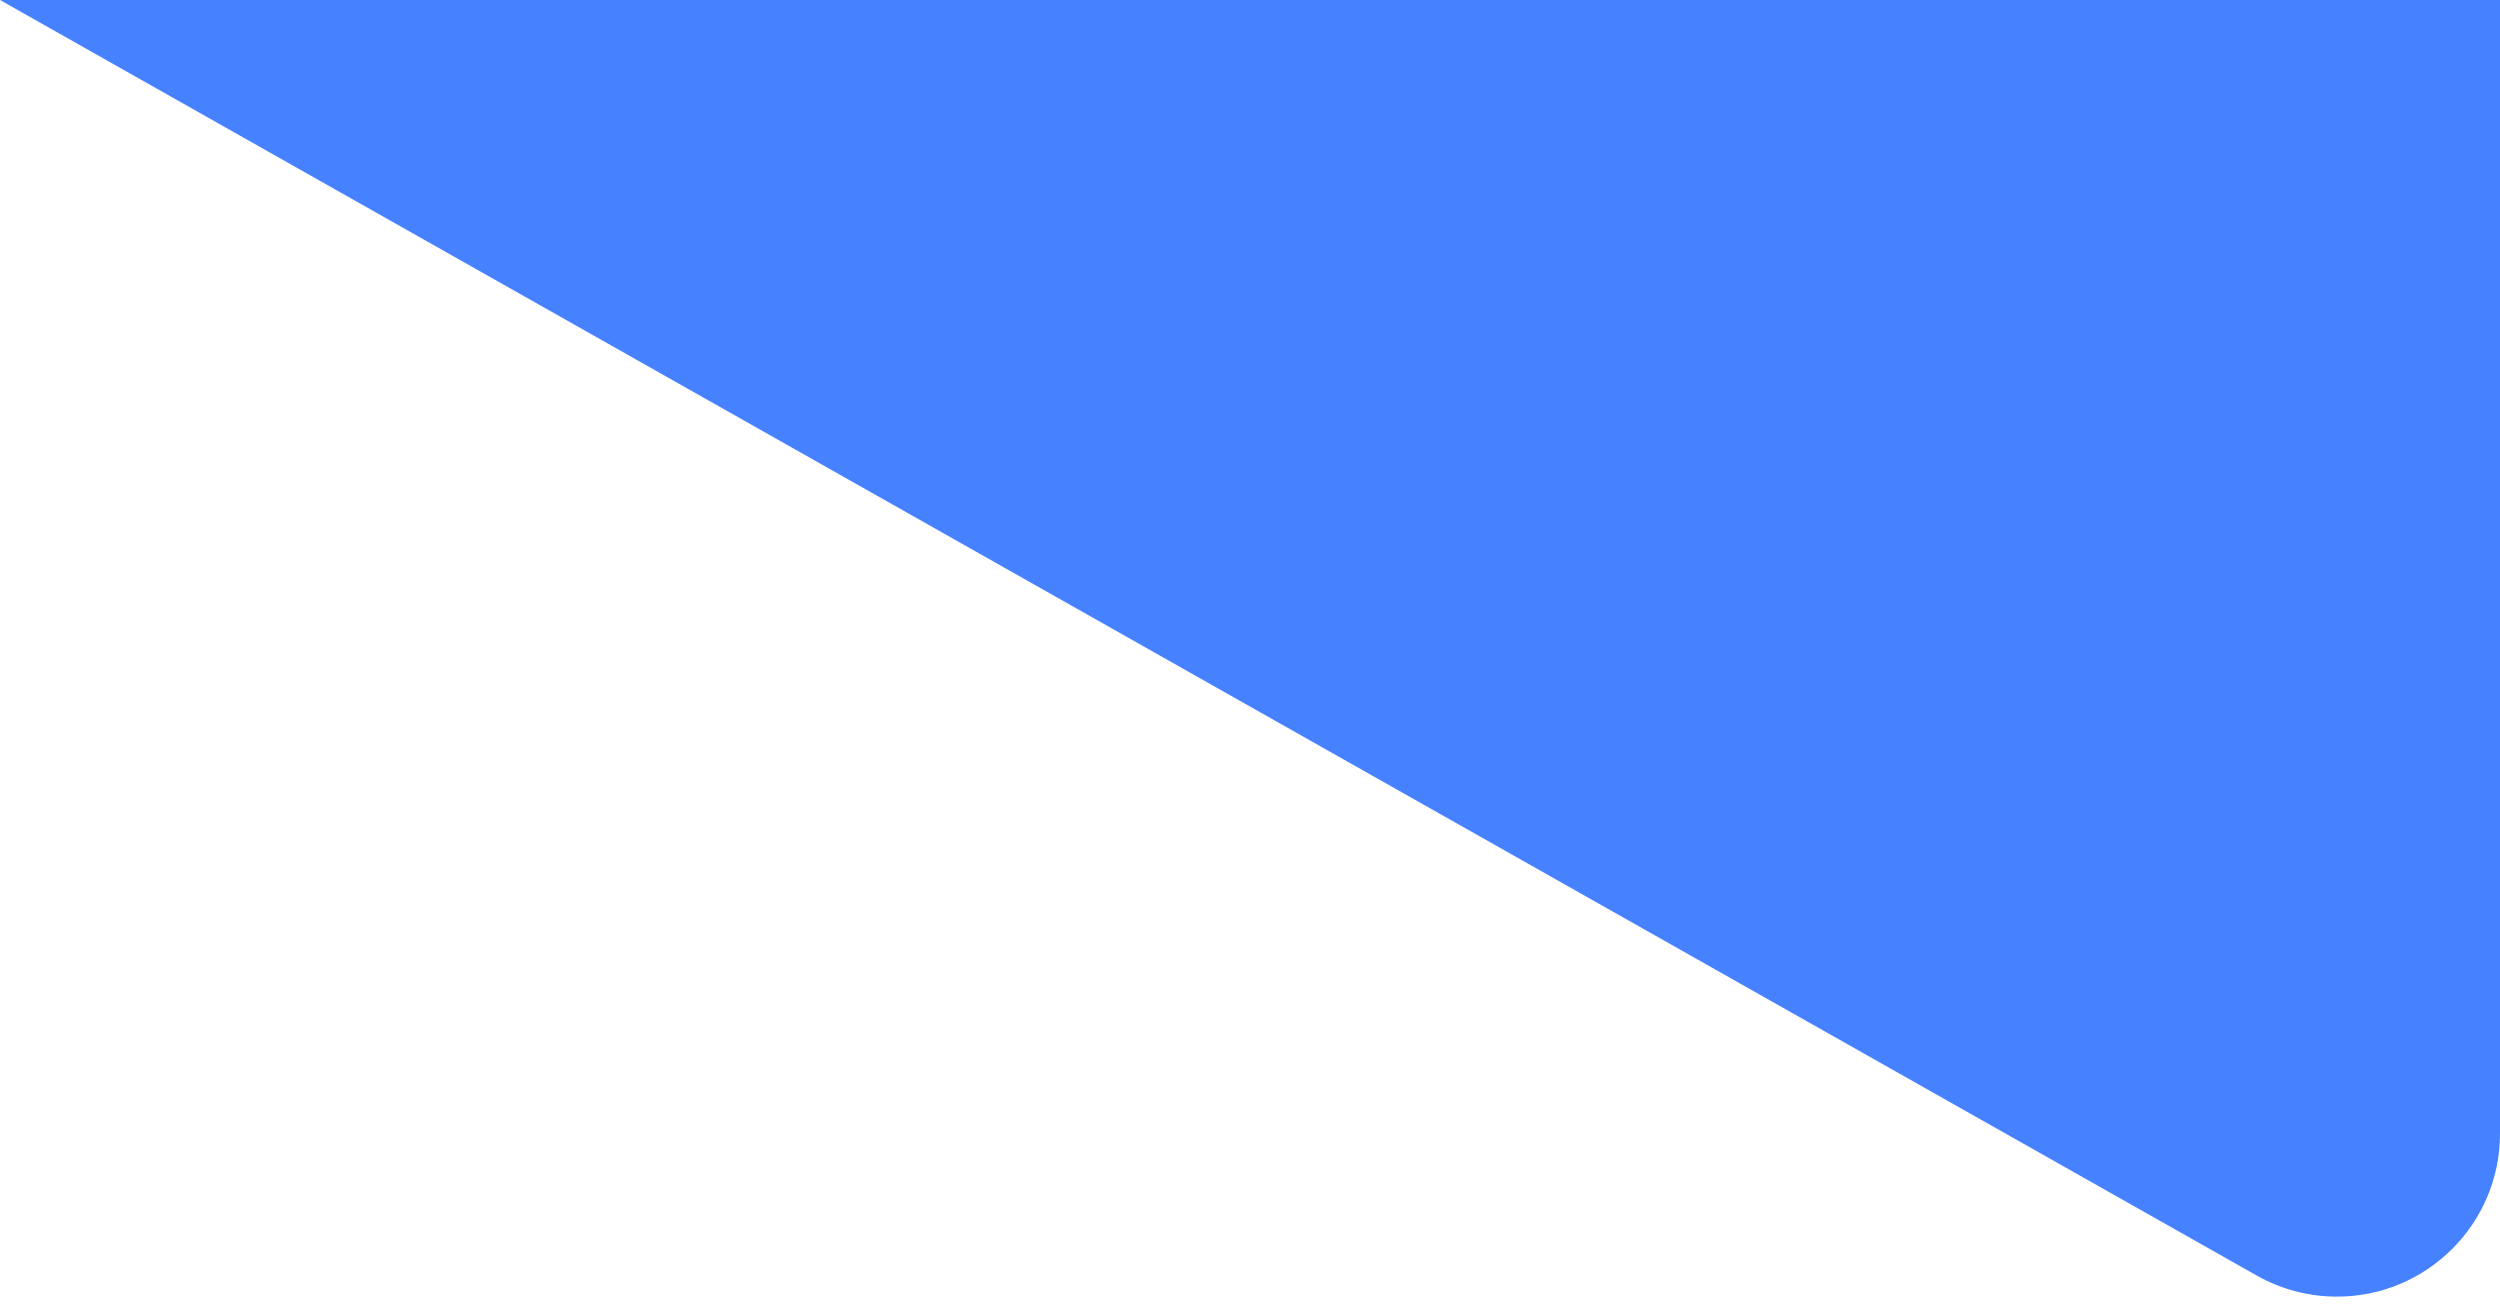 <svg xmlns="http://www.w3.org/2000/svg" width="46" height="24" viewBox="0 0 46 24">
    <path fill="#4682FF" fill-rule="evenodd" d="M46 0v20.858c0 1.657-1.343 3-3 3-.517 0-1.026-.133-1.476-.388L0 0h46z"/>
</svg>
